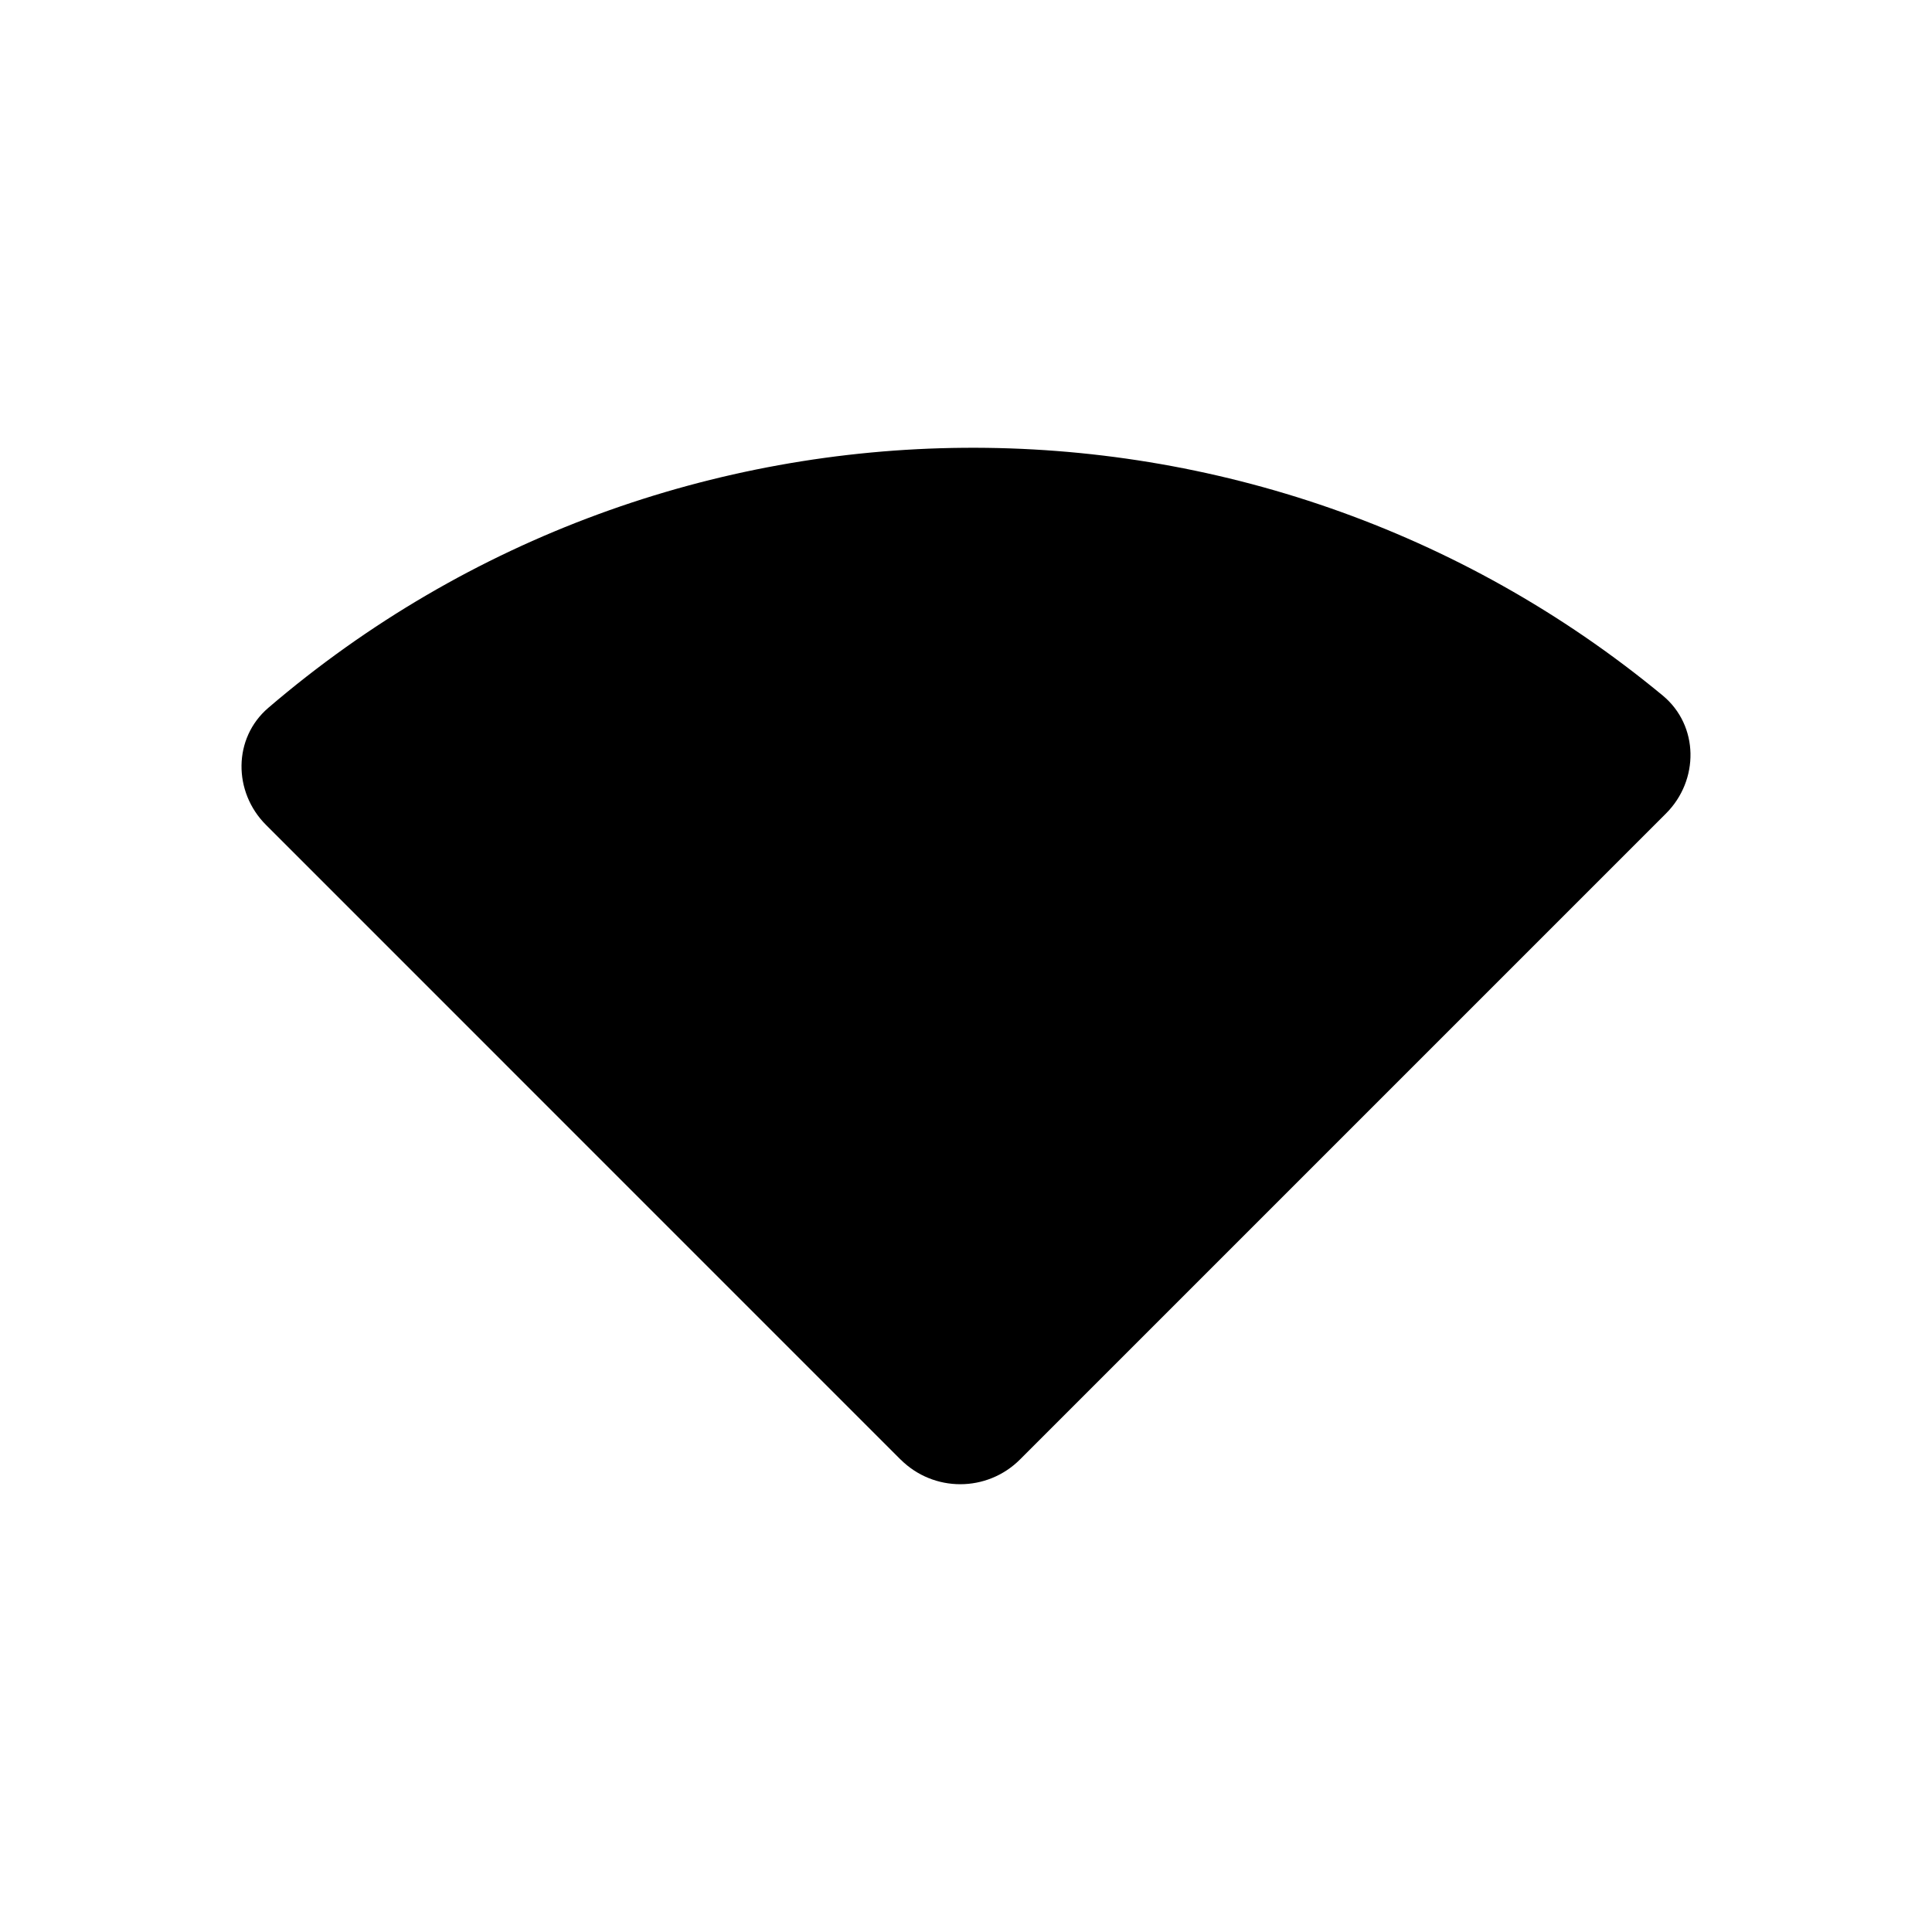 <svg xmlns="http://www.w3.org/2000/svg" width="24" height="24"><path d="M11.187 18.13c.41.41 1.074.41 1.484 0l8.024-8.024c.415-.414.411-1.092-.04-1.466C15.63 4.486 8.3 4.537 3.333 8.793c-.44.377-.438 1.046-.028 1.455l7.882 7.883Z"/></svg>